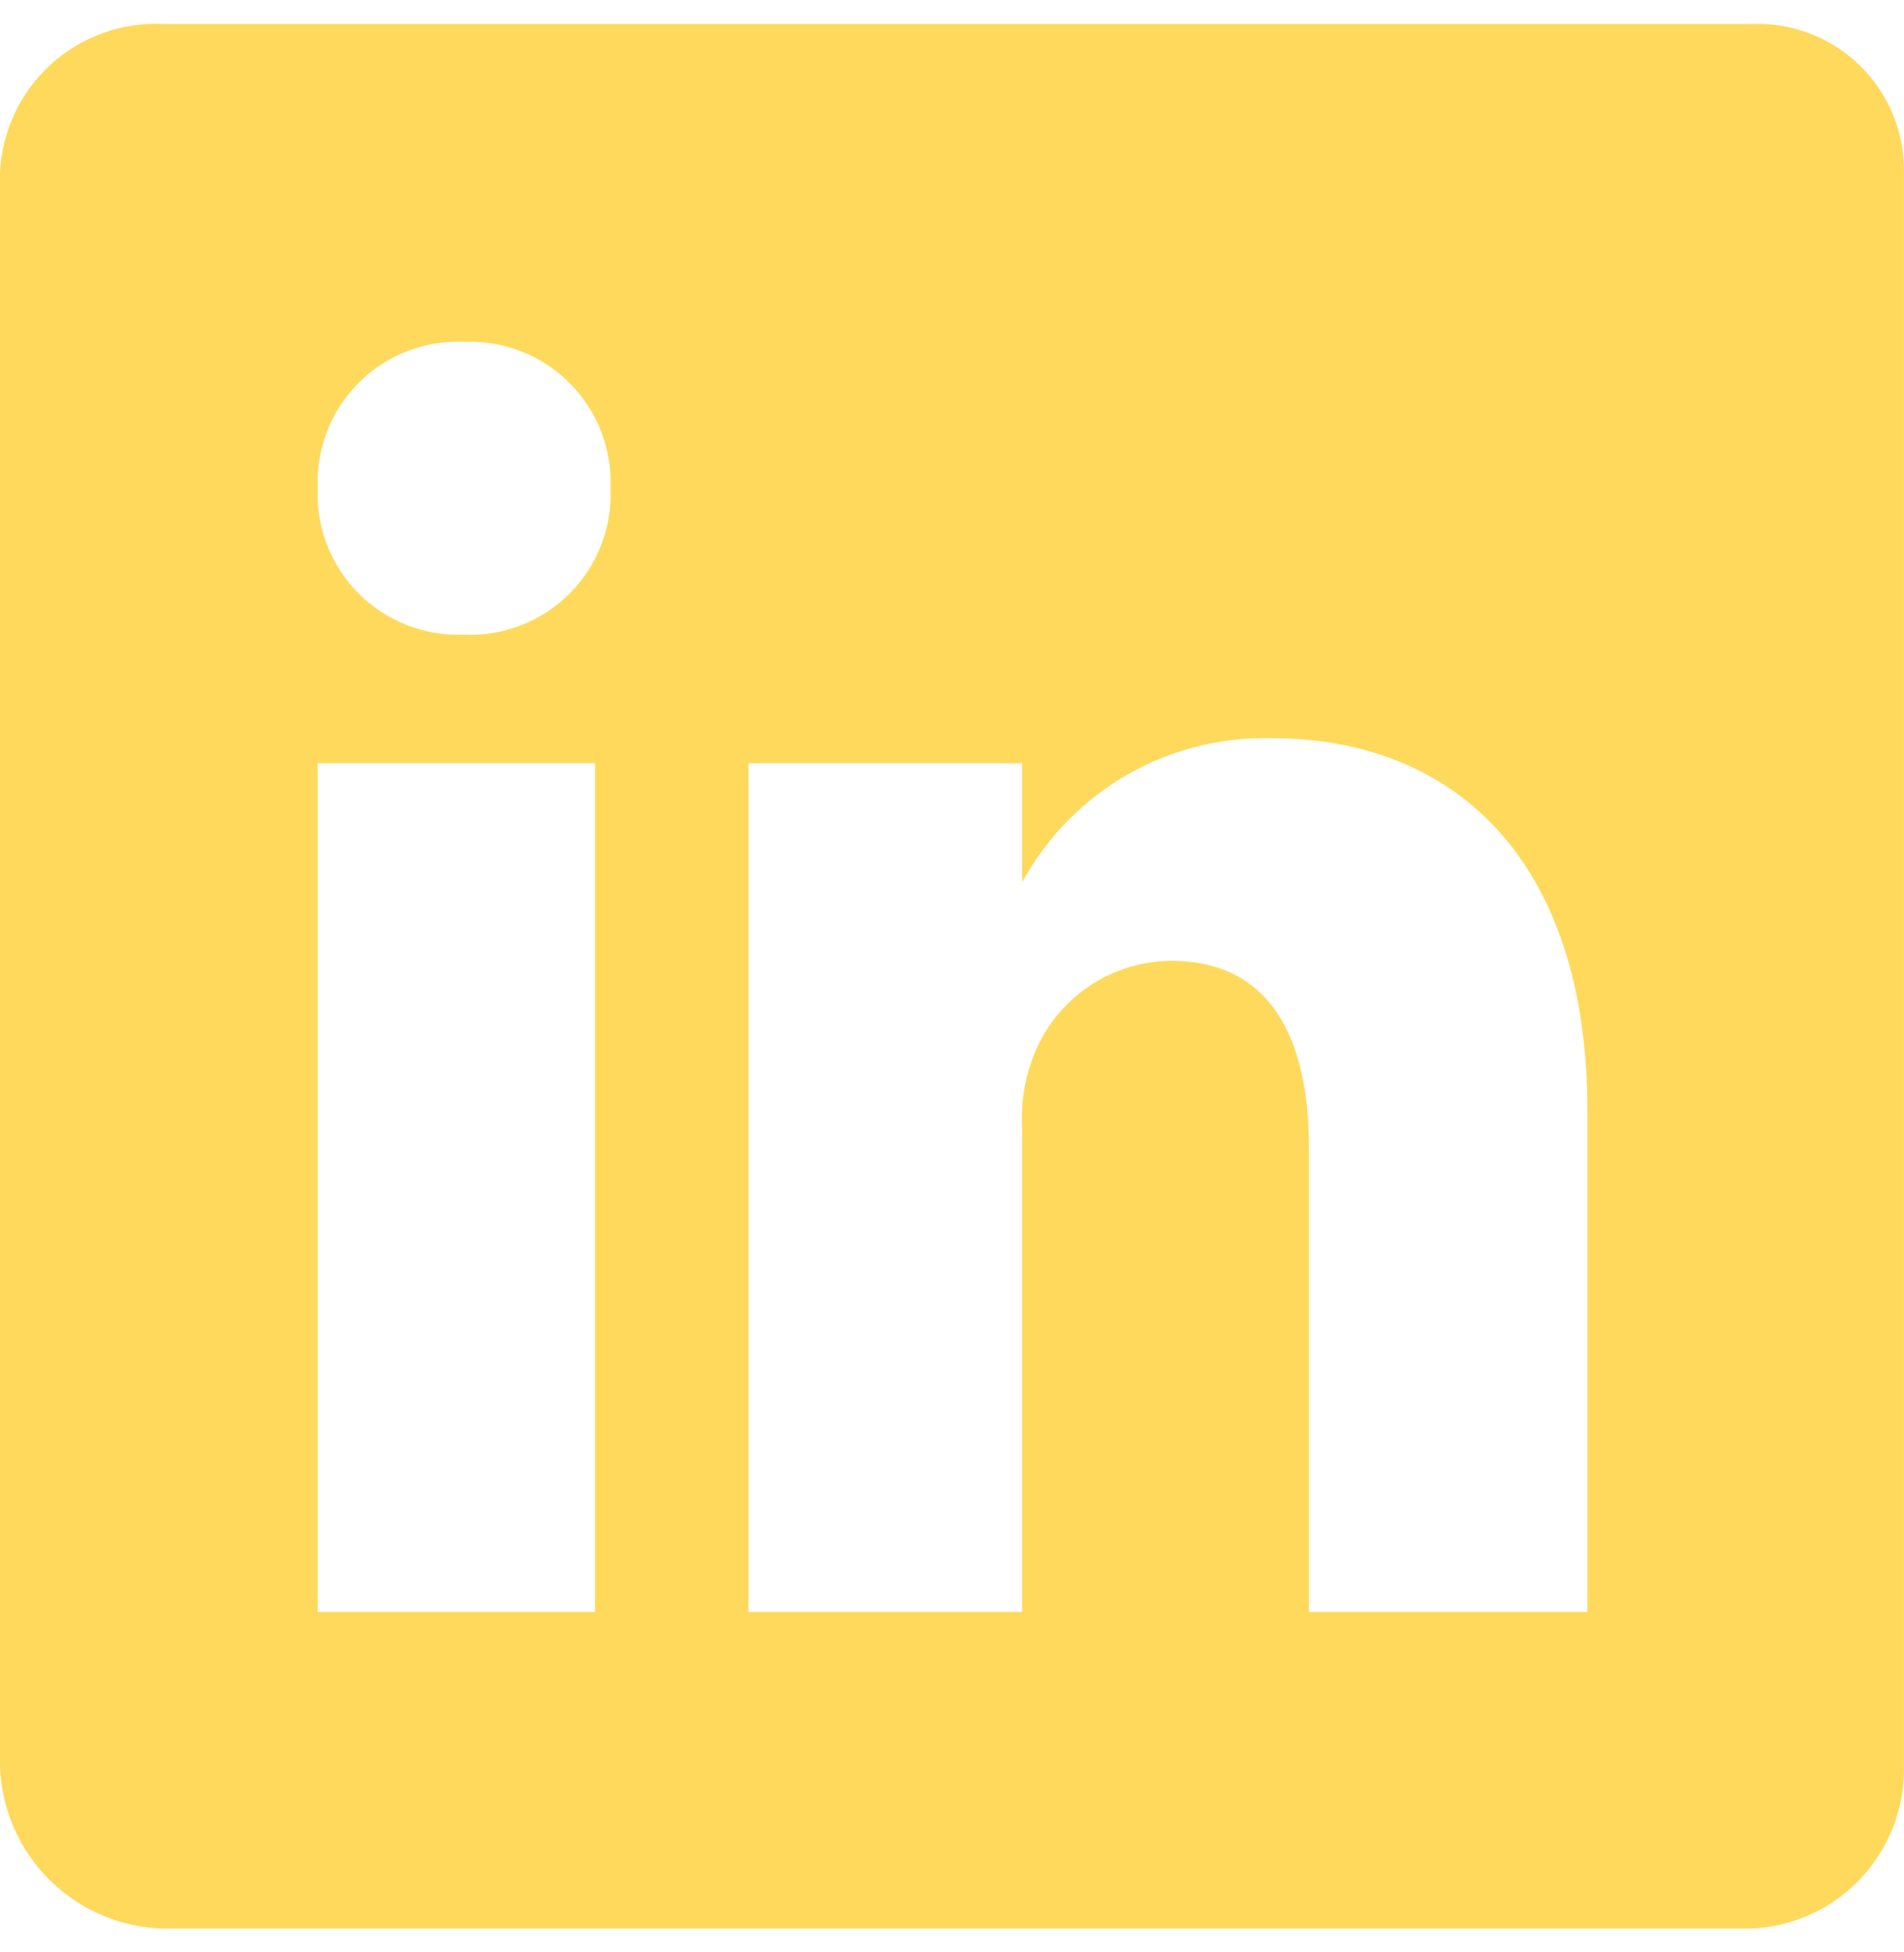 <svg width="40" height="41" viewBox="0 0 40 41" fill="none" xmlns="http://www.w3.org/2000/svg">
<path d="M36.799 0.504H3.425C2.995 0.483 2.565 0.548 2.16 0.695C1.755 0.841 1.382 1.065 1.064 1.356C0.746 1.646 0.488 1.996 0.306 2.386C0.123 2.776 0.019 3.198 0 3.628V37.075C0.025 37.975 0.394 38.832 1.031 39.469C1.668 40.106 2.525 40.475 3.425 40.5H36.799C37.674 40.461 38.5 40.081 39.098 39.44C39.696 38.8 40.02 37.951 39.999 37.075V3.628C40.006 3.21 39.928 2.794 39.769 2.407C39.609 2.019 39.373 1.669 39.073 1.376C38.773 1.083 38.417 0.855 38.026 0.705C37.635 0.555 37.218 0.487 36.799 0.504ZM12.5 33.851H6.675V16.027H12.5V33.851ZM9.725 13.327C9.318 13.342 8.913 13.271 8.535 13.122C8.157 12.972 7.814 12.745 7.528 12.457C7.241 12.168 7.018 11.823 6.871 11.444C6.724 11.065 6.657 10.659 6.675 10.253C6.657 9.842 6.725 9.432 6.875 9.049C7.024 8.666 7.253 8.319 7.545 8.03C7.836 7.74 8.186 7.515 8.57 7.368C8.954 7.221 9.364 7.157 9.775 7.178C10.181 7.164 10.586 7.234 10.964 7.384C11.342 7.534 11.685 7.76 11.972 8.049C12.258 8.337 12.482 8.682 12.629 9.062C12.775 9.441 12.842 9.846 12.825 10.253C12.843 10.663 12.775 11.073 12.625 11.456C12.475 11.839 12.247 12.186 11.955 12.476C11.663 12.765 11.314 12.991 10.93 13.137C10.546 13.284 10.135 13.349 9.725 13.327ZM33.349 33.851H27.499V24.102C27.499 21.777 26.674 20.177 24.599 20.177C23.955 20.182 23.328 20.387 22.804 20.763C22.28 21.139 21.886 21.668 21.674 22.277C21.512 22.733 21.444 23.218 21.474 23.701V33.851H15.725V16.027H21.474V18.527C21.986 17.588 22.747 16.808 23.673 16.274C24.599 15.741 25.655 15.473 26.724 15.502C30.499 15.502 33.349 18.002 33.349 23.327V33.851Z" fill="#FFD95C"/>
</svg>
